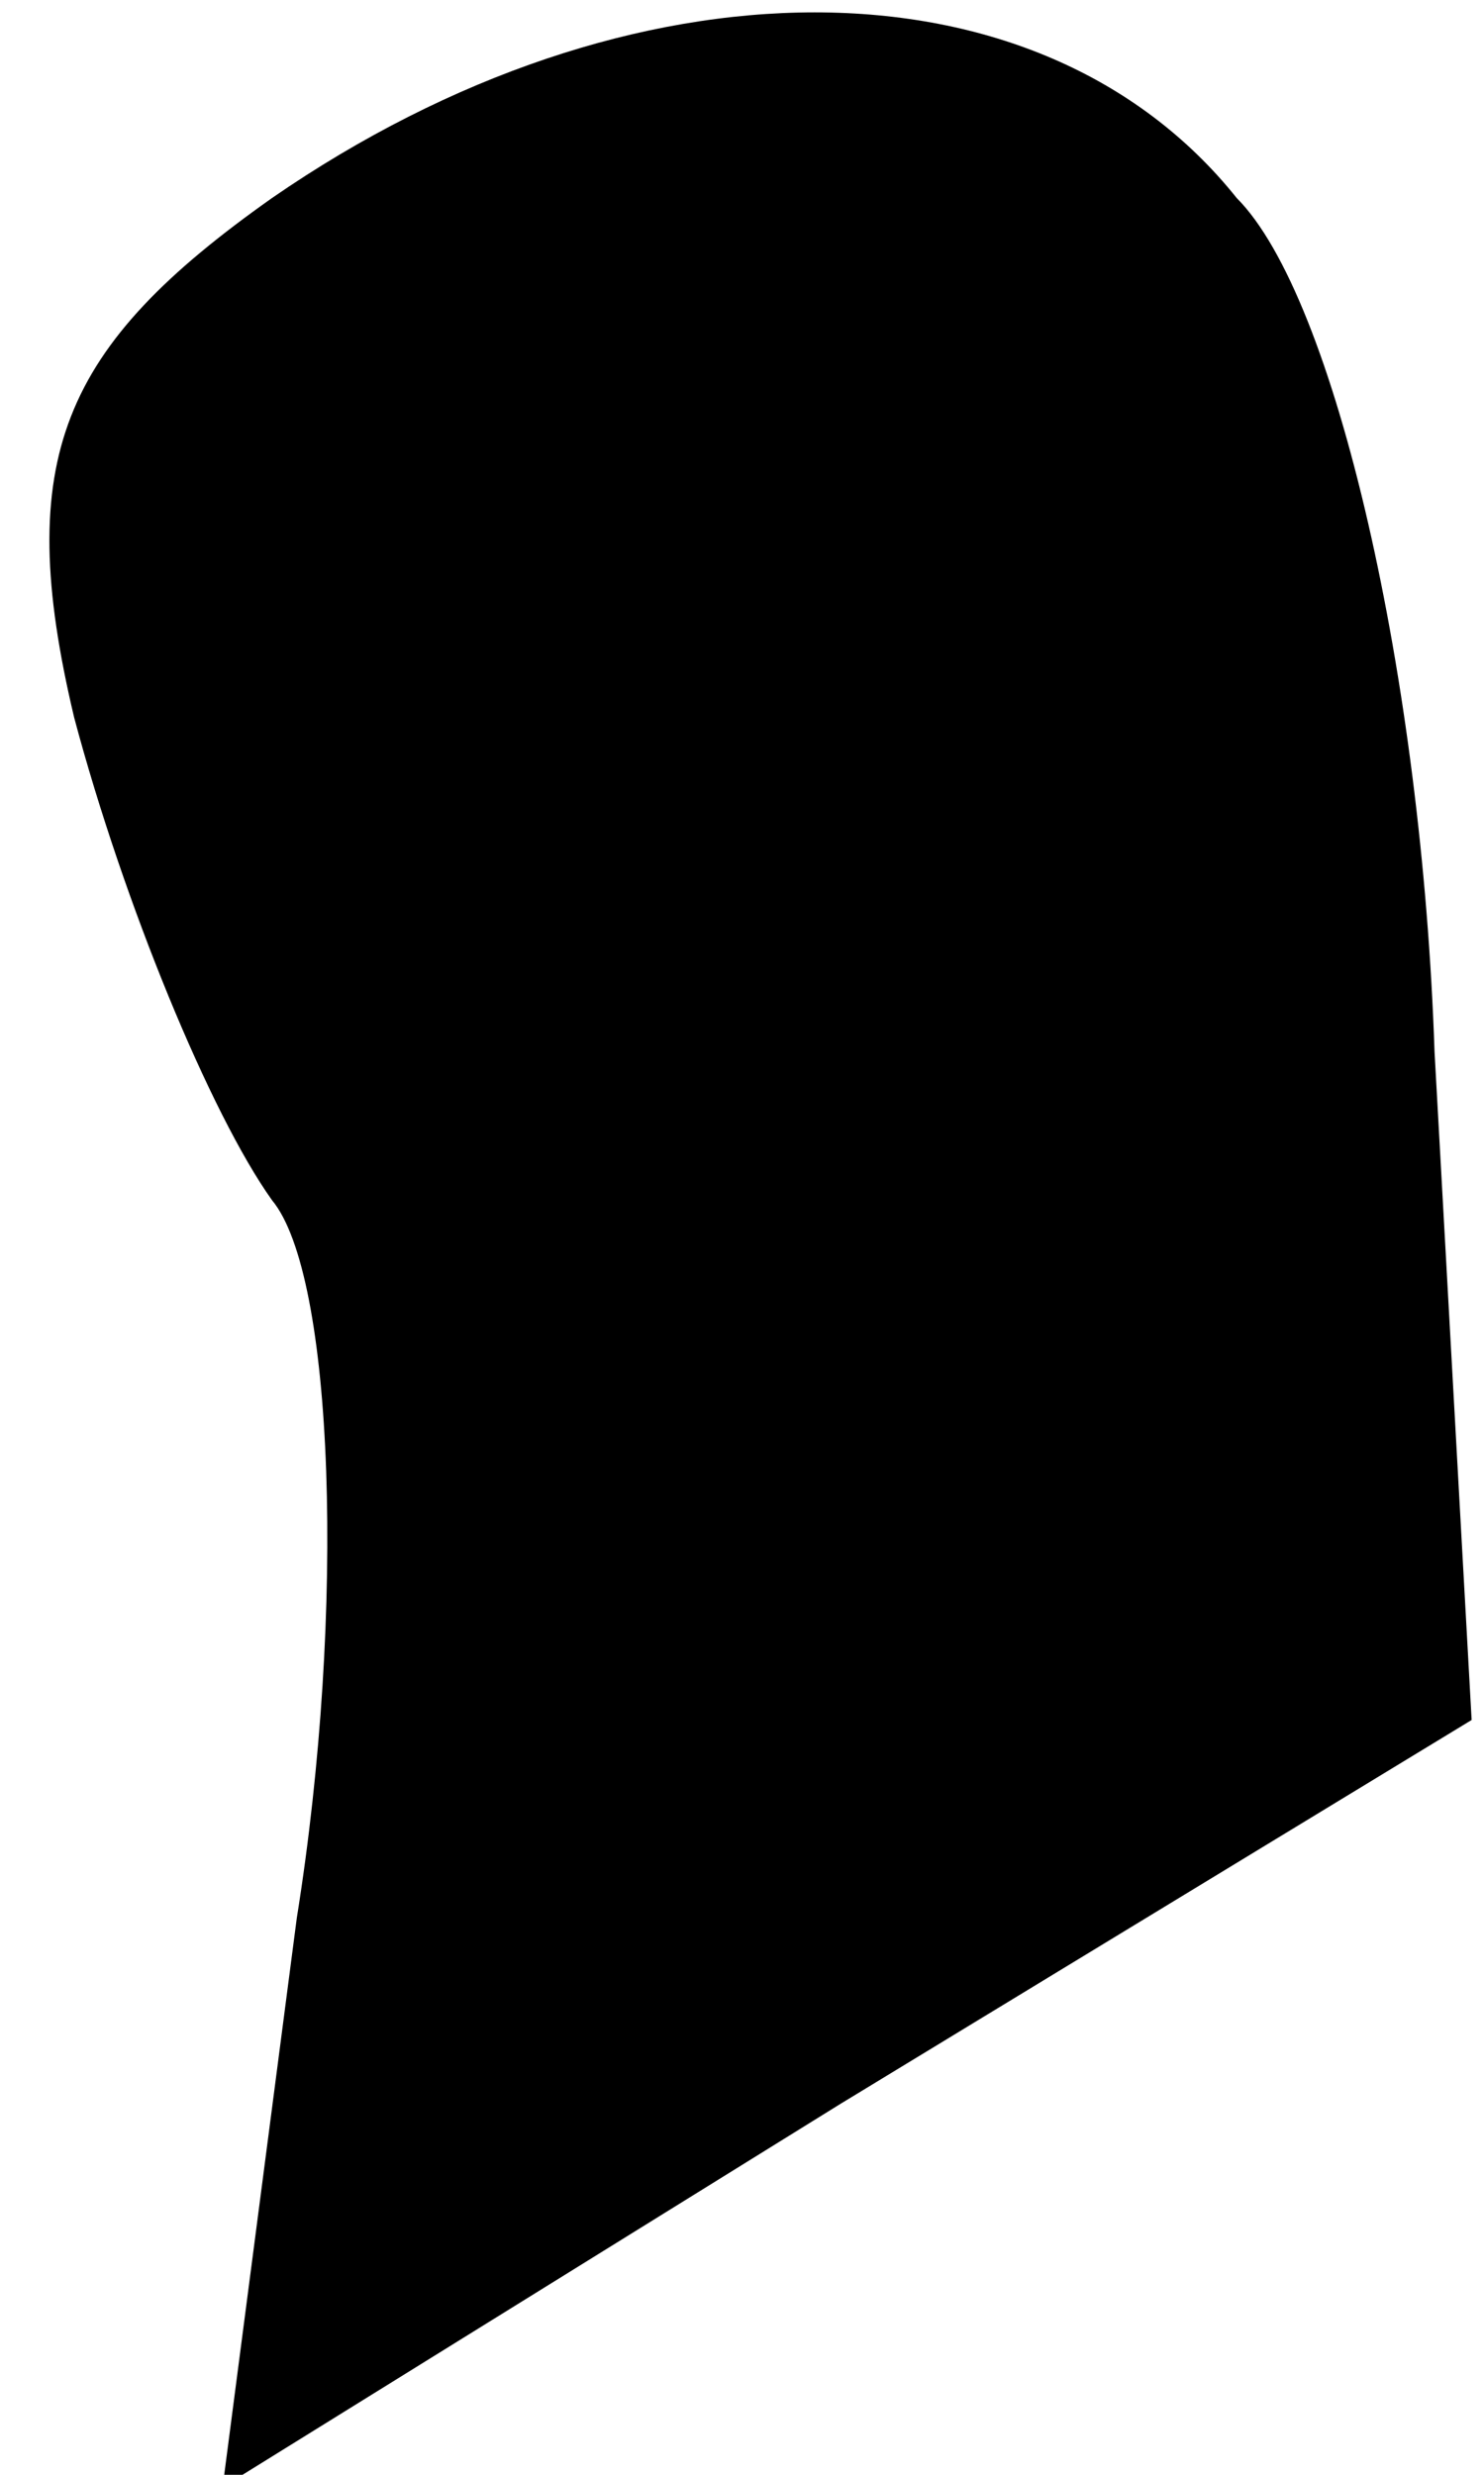 <?xml version="1.0" standalone="no"?>
<!DOCTYPE svg PUBLIC "-//W3C//DTD SVG 20010904//EN"
 "http://www.w3.org/TR/2001/REC-SVG-20010904/DTD/svg10.dtd">
<svg version="1.0" xmlns="http://www.w3.org/2000/svg"
 width="12pt" height="20pt" viewBox="0 0 12 20"
 preserveAspectRatio="xMidYMid meet">
<g transform="translate(0,20) scale(0.1,-0.1)"
fill="#000000" stroke="none">
<path fill="#000000" stroke="none" d="M22 184 c-17 -12 -21 -21 -16 -42 4
-15 11 -32 16 -39 5 -6 6 -33 2 -58 l-6 -46 50 31 51 31 -3 54 c-1 30 -8 61
-16 69 -16 20 -49 20 -78 0z"/>
</g>
</svg>
